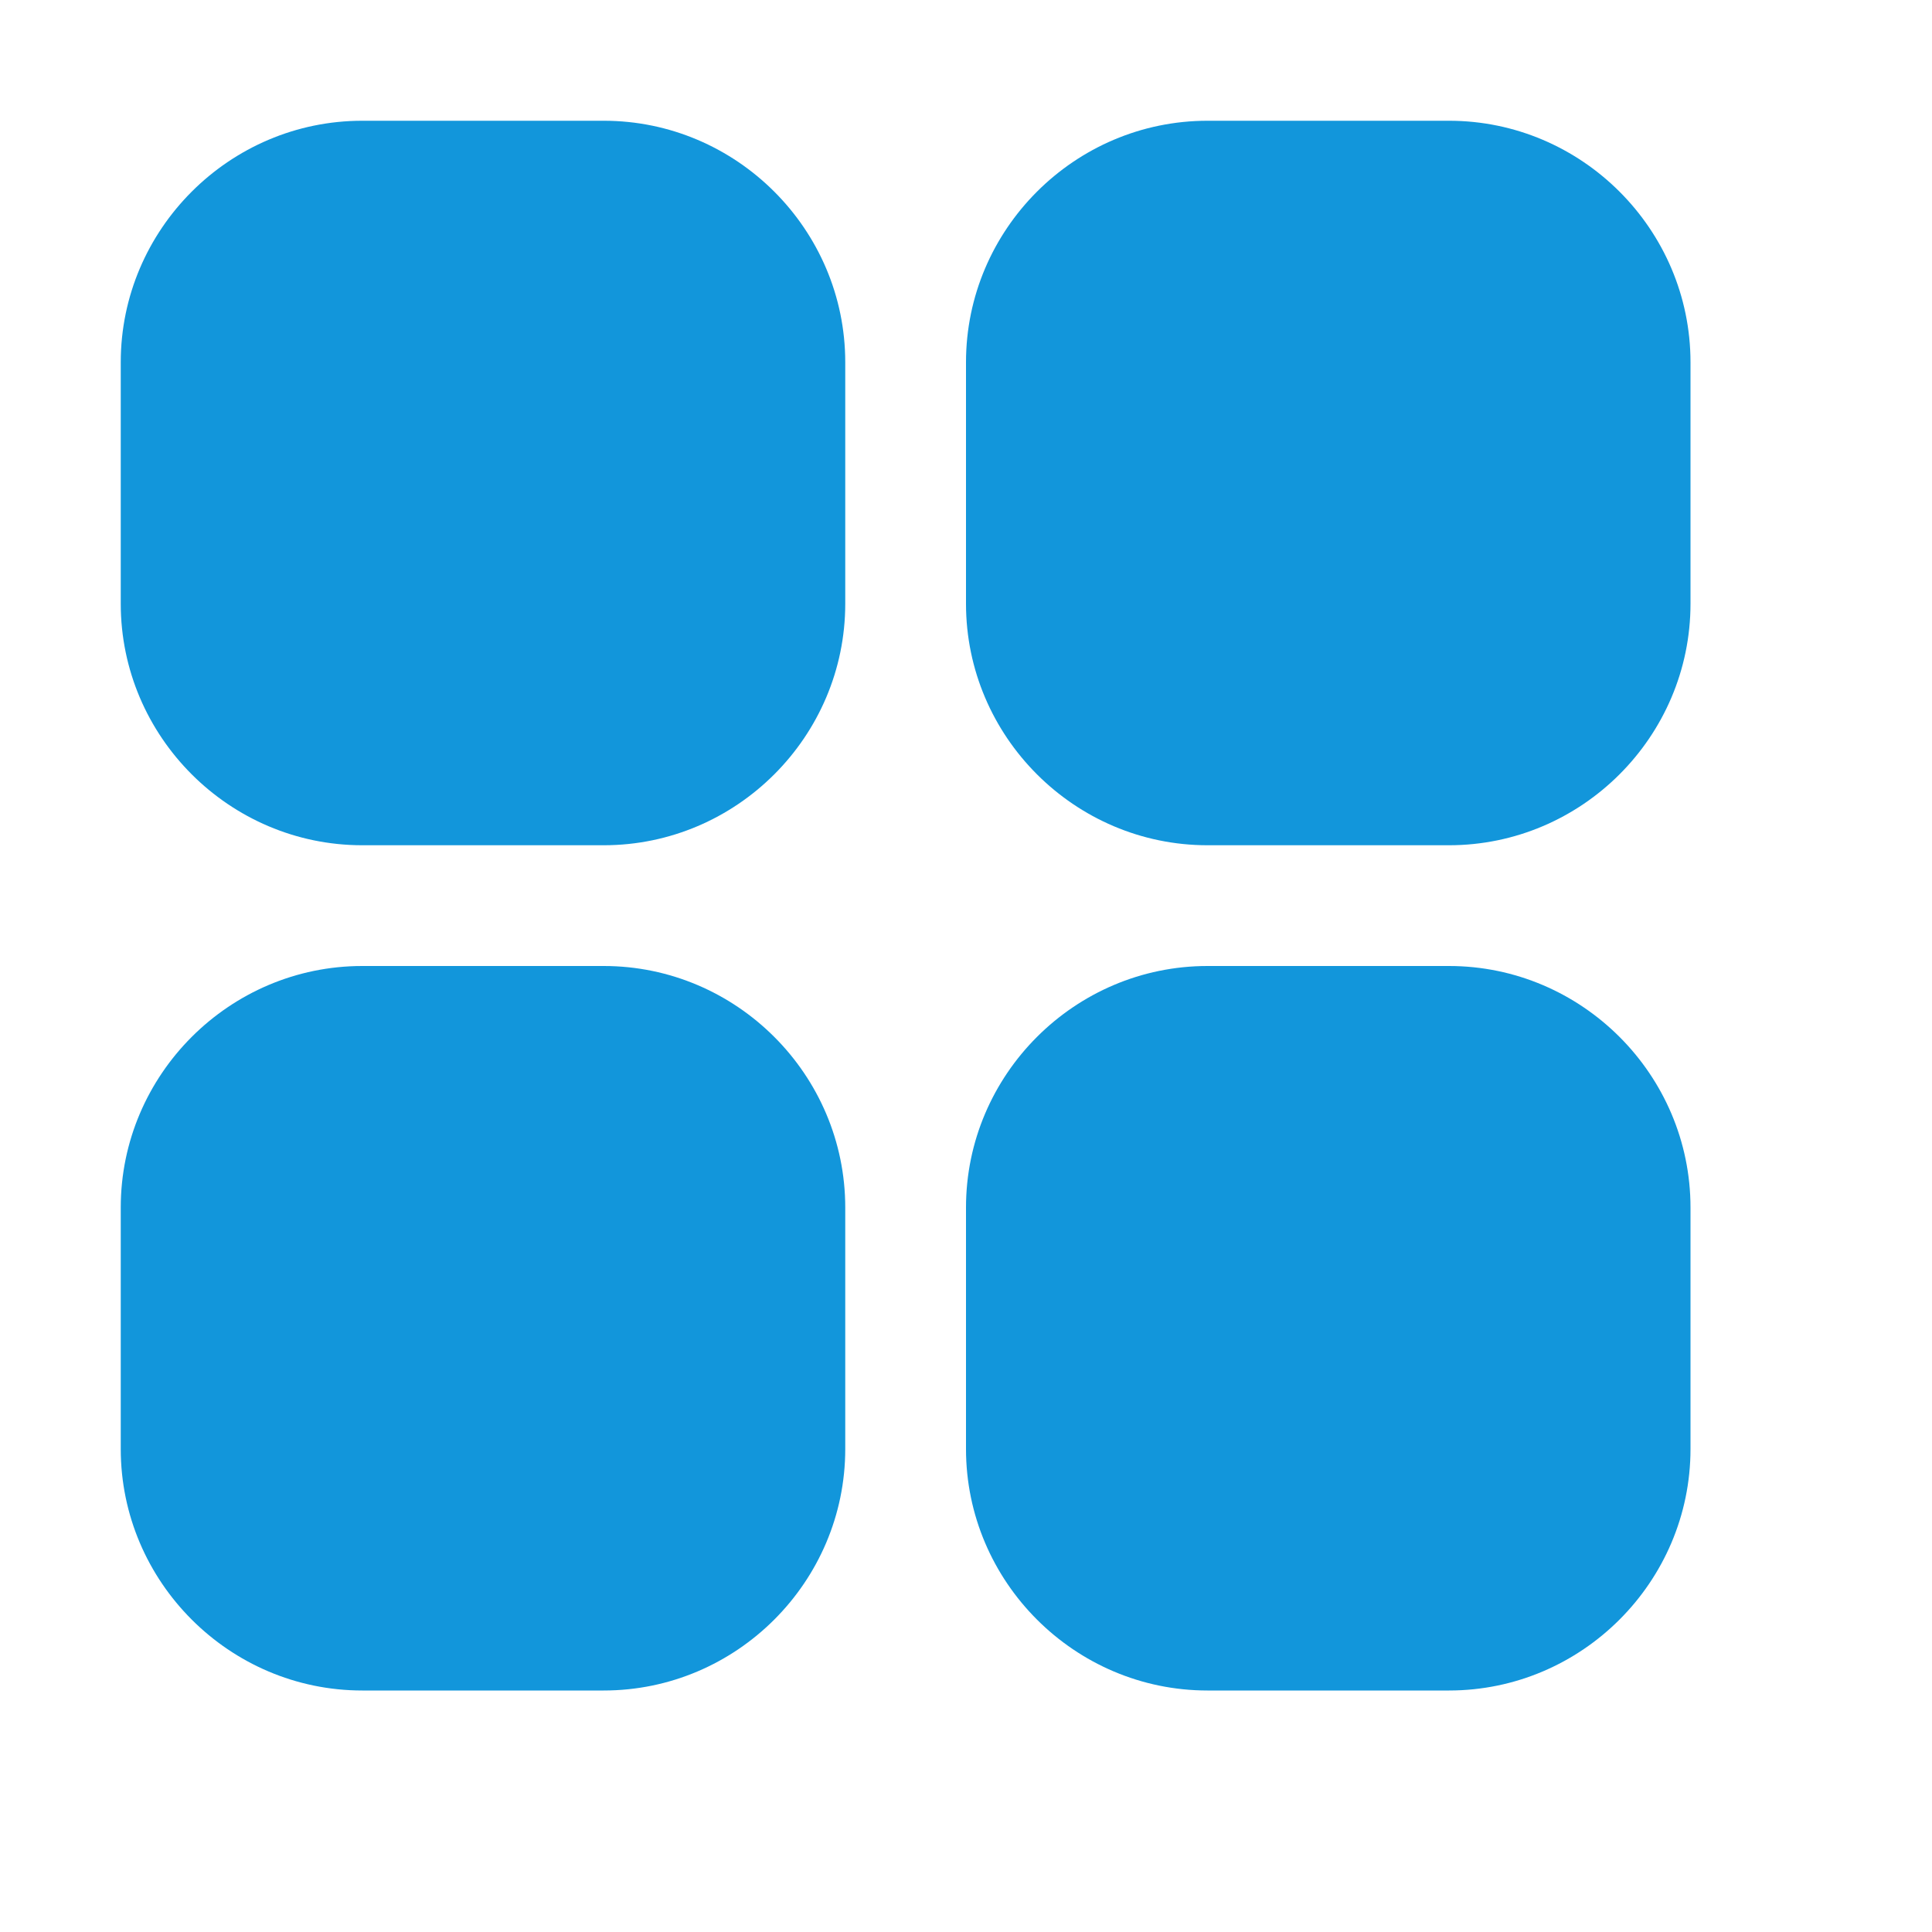 <?xml version="1.0" standalone="no"?><!DOCTYPE svg PUBLIC "-//W3C//DTD SVG 1.1//EN" "http://www.w3.org/Graphics/SVG/1.1/DTD/svg11.dtd"><svg t="1569288325224" class="icon" viewBox="0 0 1024 1024" version="1.1" xmlns="http://www.w3.org/2000/svg" p-id="1043" xmlns:xlink="http://www.w3.org/1999/xlink" width="200" height="200"><defs><style type="text/css"></style></defs><path d="M 320 64 H 192 c -70.4 0 -128 57.6 -128 128 v 128 c 0 70.4 57.6 128 128 128 h 128 c 70.4 0 128 -57.6 128 -128 V 192 c 0 -70.4 -57.6 -128 -128 -128 Z m 448 0 H 640 c -70.4 0 -128 57.6 -128 128 v 128 c 0 70.4 57.6 128 128 128 h 128 c 70.4 0 128 -57.6 128 -128 V 192 c 0 -70.4 -57.6 -128 -128 -128 Z M 320 512 H 192 c -70.4 0 -128 57.6 -128 128 v 128 c 0 70.4 57.6 128 128 128 h 128 c 70.4 0 128 -57.6 128 -128 V 640 c 0 -70.4 -57.6 -128 -128 -128 Z m 448 0 H 640 c -70.4 0 -128 57.6 -128 128 v 128 c 0 70.4 57.6 128 128 128 h 128 c 70.4 0 128 -57.6 128 -128 V 640 c 0 -70.4 -57.6 -128 -128 -128 Z" fill="#1296db" p-id="1044"></path></svg>